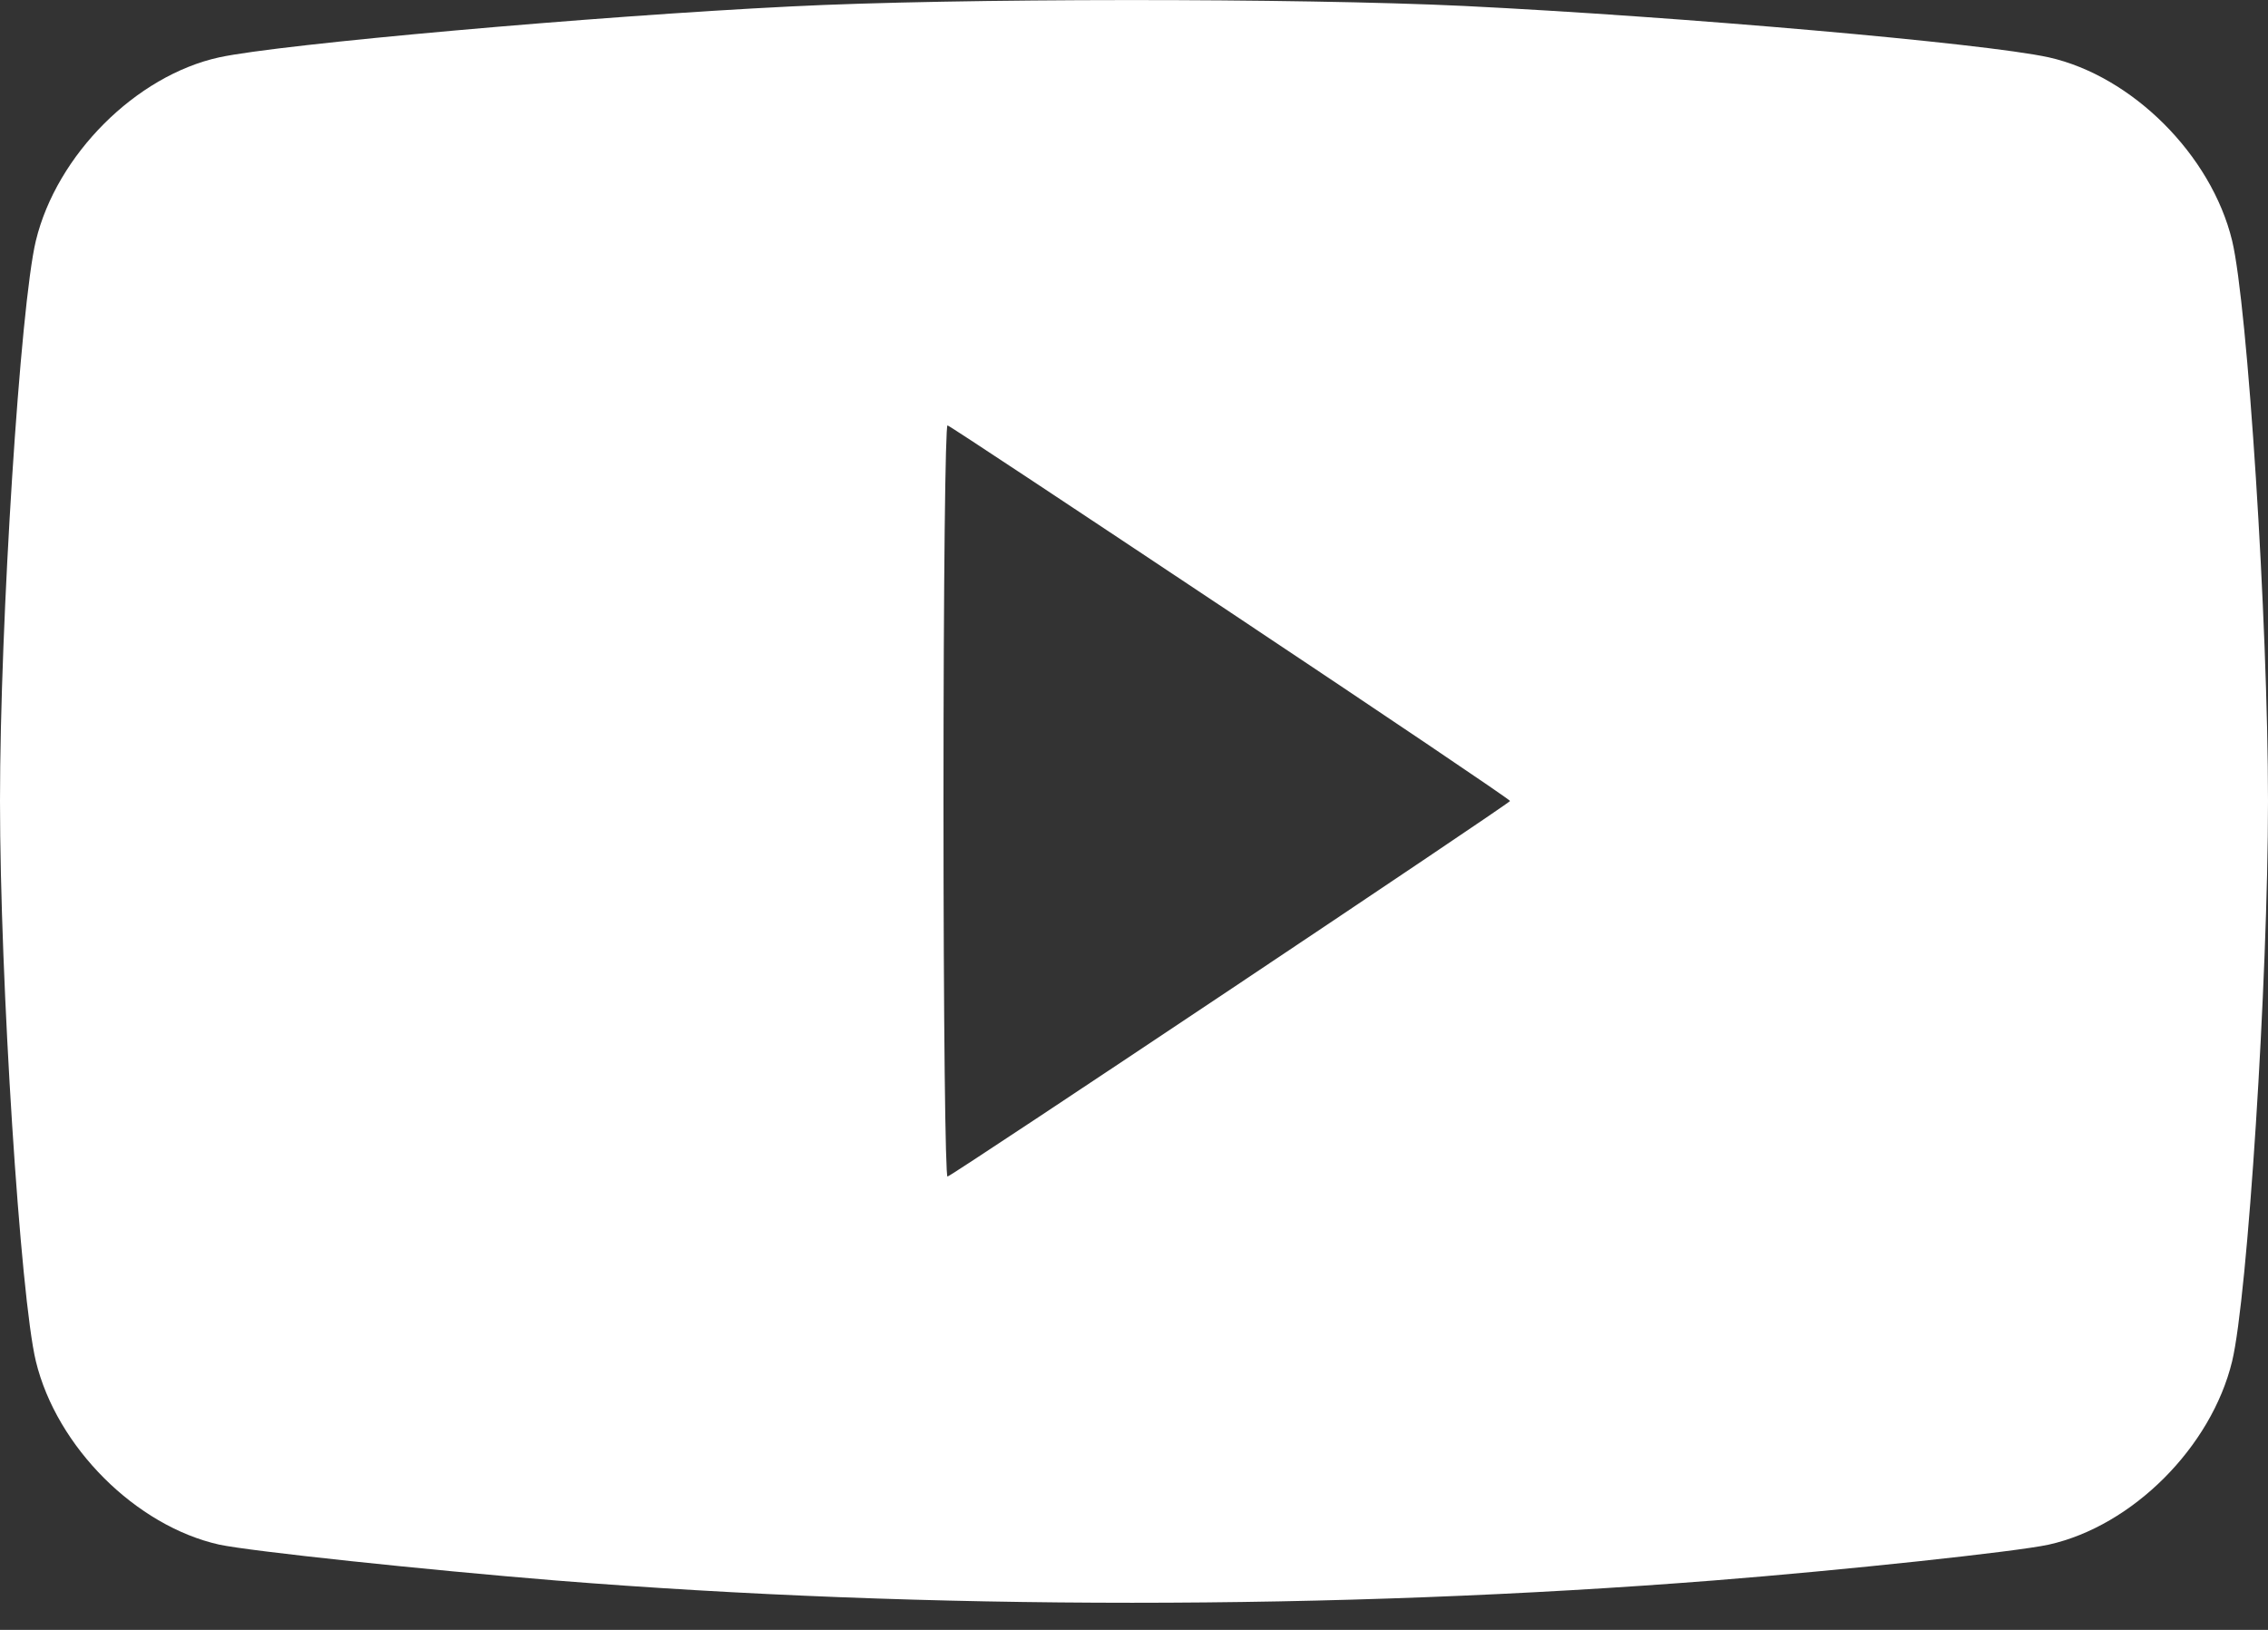 <svg width="32" height="23" viewBox="0 0 32 23" fill="none" xmlns="http://www.w3.org/2000/svg">
<rect x="0" y="0" width="32" height="23" fill="#333333" stroke="none"/>
<path d="M11.156 0.091C8.381 0.228 3.956 0.622 3.094 0.809C1.919 1.066 0.8 2.184 0.506 3.397C0.287 4.303 0 8.772 0 11.303C0 13.834 0.287 18.303 0.506 19.209C0.8 20.422 1.919 21.534 3.094 21.797C3.538 21.891 6 22.153 7.844 22.303C13.081 22.722 18.844 22.722 24.175 22.303C26 22.159 28.45 21.897 28.906 21.797C30.087 21.534 31.2 20.422 31.494 19.209C31.712 18.303 32 13.834 32 11.303C32 8.772 31.712 4.303 31.494 3.397C31.2 2.184 30.081 1.072 28.906 0.809C27.994 0.609 23.7 0.234 20.656 0.084C18.312 -0.028 13.494 -0.028 11.156 0.091ZM17.369 8.647C19.538 10.091 21.306 11.284 21.306 11.303C21.306 11.334 13.475 16.566 13.369 16.603C13.338 16.616 13.312 14.428 13.312 11.303C13.312 8.178 13.338 5.991 13.369 6.003C13.4 6.009 15.2 7.203 17.369 8.647Z" fill="white"/>
</svg>
